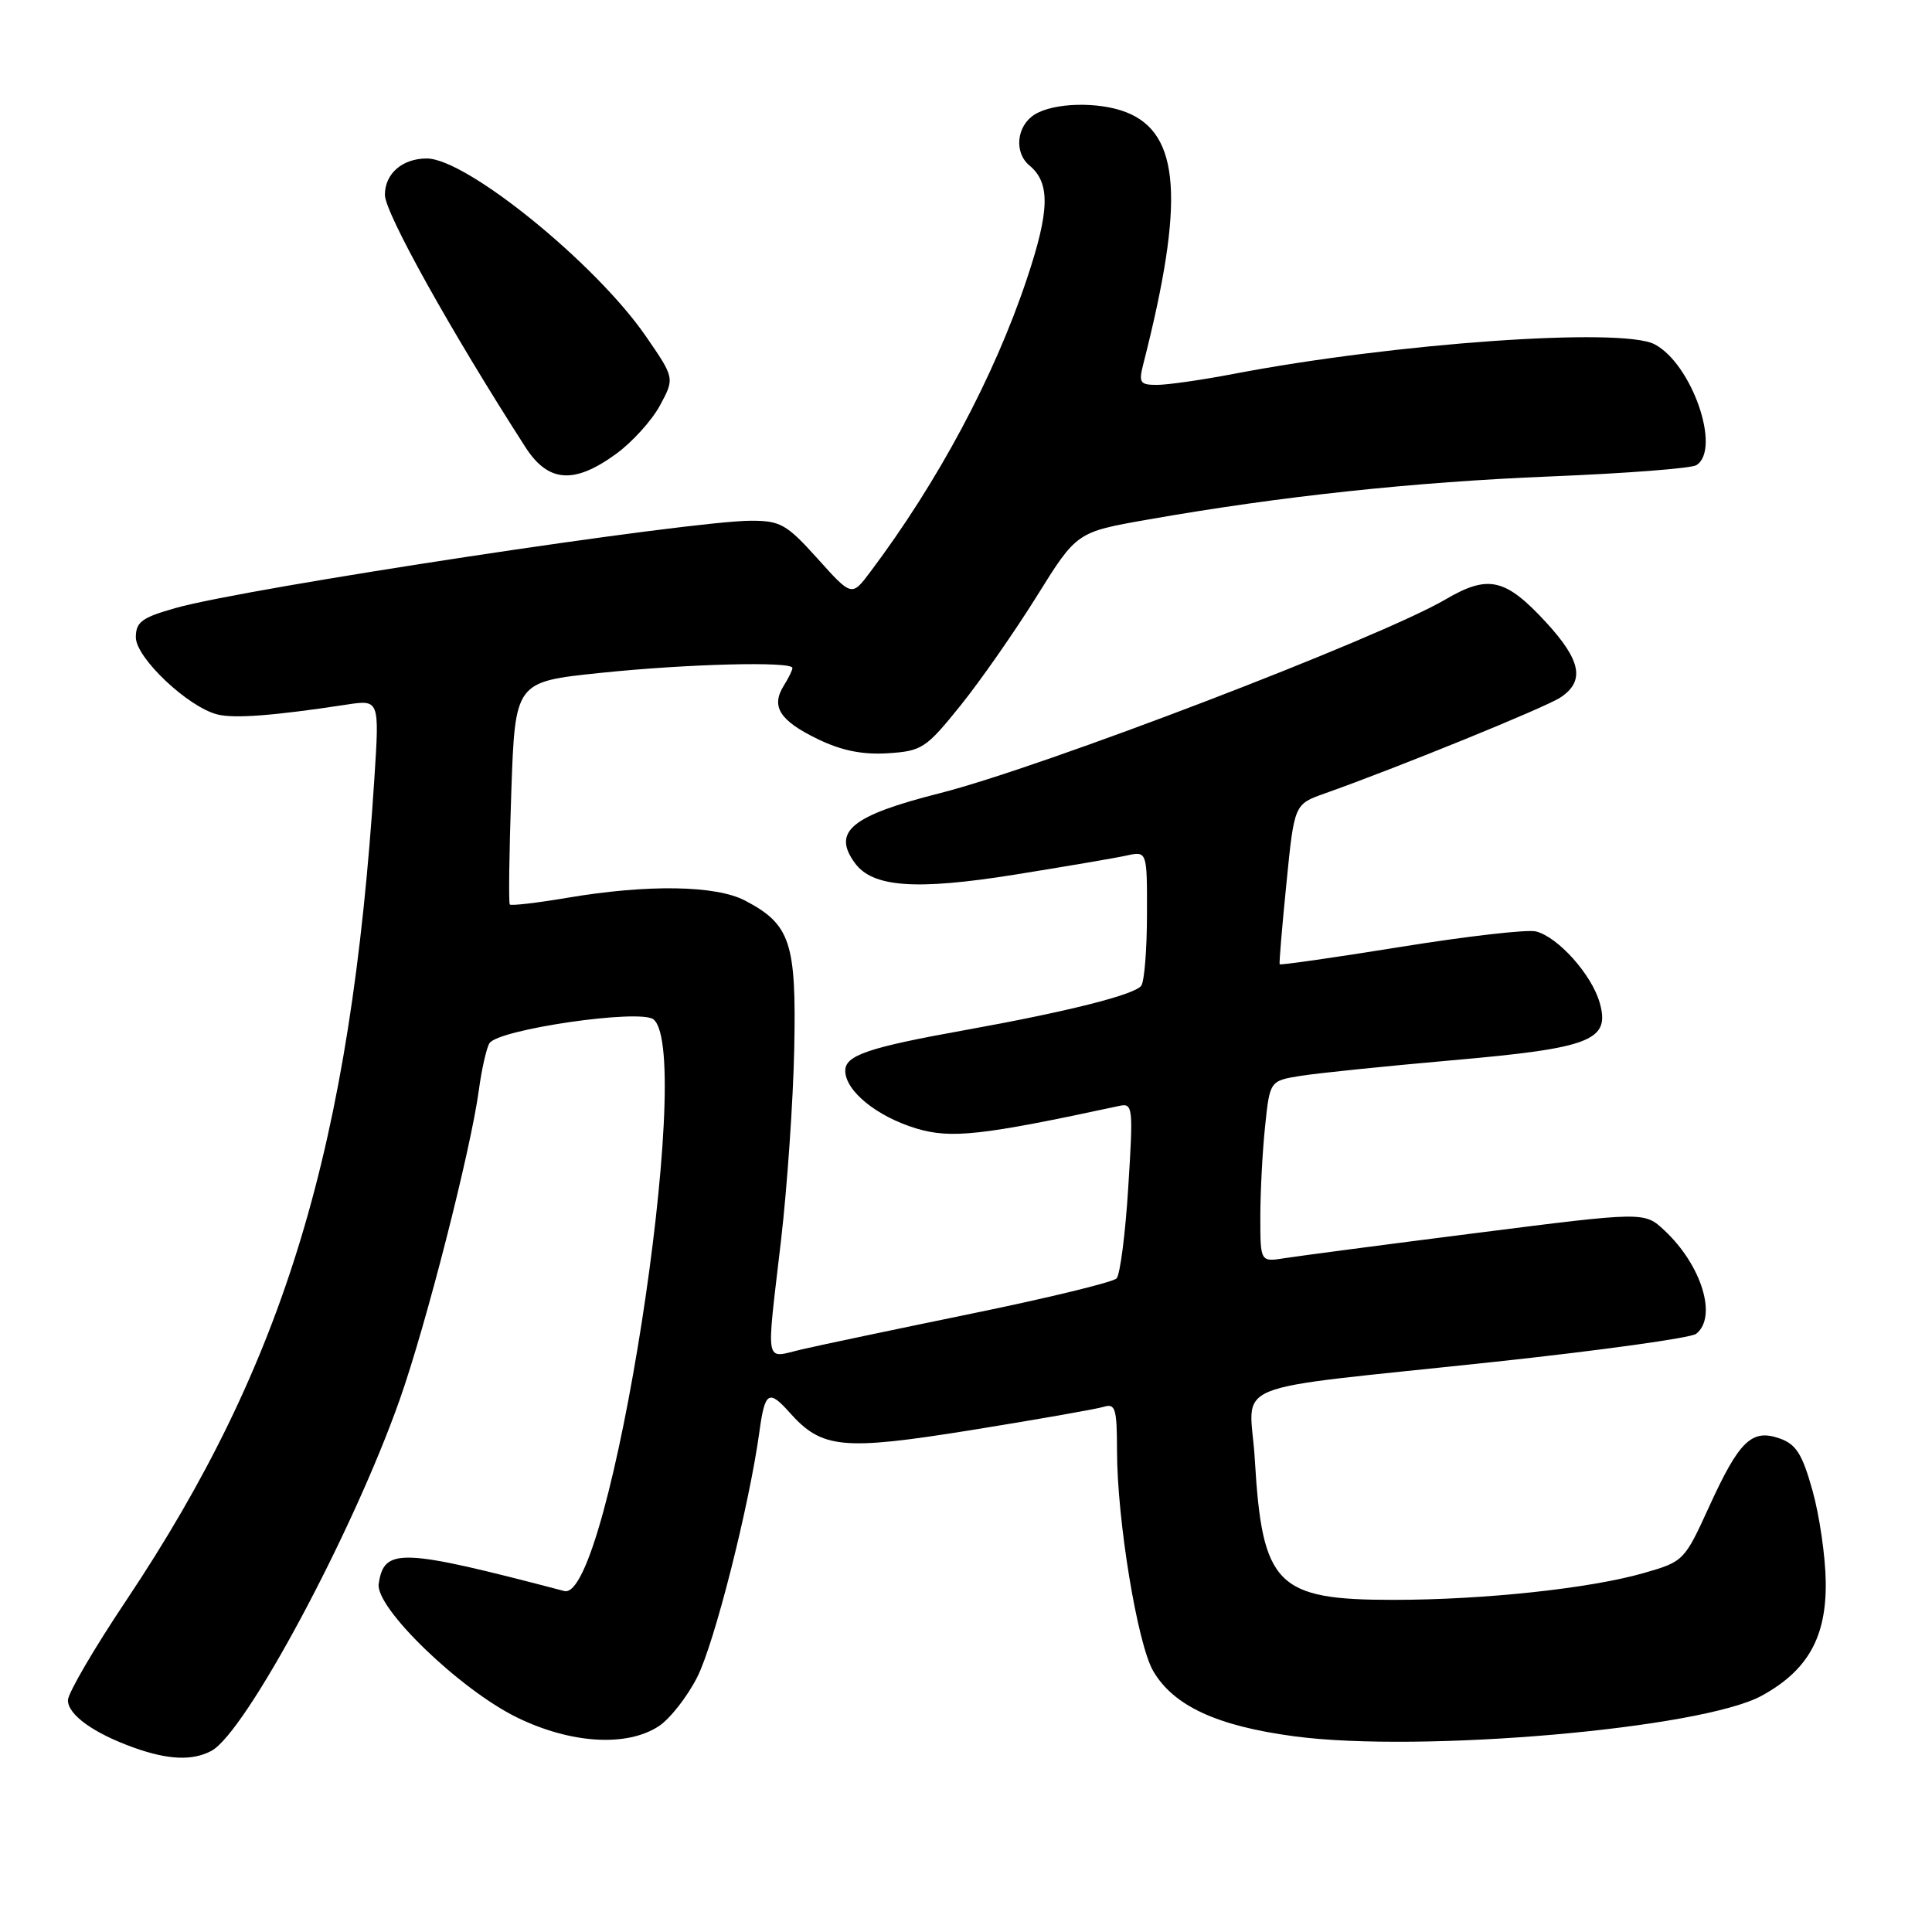 <?xml version="1.0" encoding="UTF-8" standalone="no"?>
<!DOCTYPE svg PUBLIC "-//W3C//DTD SVG 1.1//EN" "http://www.w3.org/Graphics/SVG/1.1/DTD/svg11.dtd" >
<svg xmlns="http://www.w3.org/2000/svg" xmlns:xlink="http://www.w3.org/1999/xlink" version="1.1" viewBox="0 0 256 256">
 <g >
 <path fill="currentColor"
d=" M 28.01 232.00 C 32.55 229.56 46.70 203.19 52.95 185.50 C 56.43 175.67 62.36 152.48 63.45 144.45 C 63.82 141.68 64.46 138.88 64.85 138.24 C 65.99 136.39 84.87 133.65 86.60 135.08 C 92.15 139.69 80.80 212.40 74.77 210.82 C 53.07 205.13 50.89 205.05 50.18 209.87 C 49.71 213.03 60.94 223.87 68.50 227.57 C 75.62 231.05 83.05 231.51 87.29 228.73 C 88.77 227.76 91.07 224.83 92.39 222.22 C 94.68 217.70 99.29 199.49 100.64 189.61 C 101.35 184.42 101.88 184.09 104.60 187.14 C 108.91 191.98 111.59 192.24 128.74 189.49 C 137.41 188.09 145.29 186.71 146.25 186.41 C 147.79 185.93 148.00 186.63 148.01 192.18 C 148.01 201.38 150.71 217.82 152.80 221.41 C 155.50 226.04 161.24 228.70 171.50 230.07 C 188.22 232.30 225.51 229.06 233.46 224.68 C 239.55 221.33 242.02 216.93 241.92 209.60 C 241.88 206.25 241.09 200.81 240.17 197.52 C 238.81 192.66 238.00 191.37 235.81 190.60 C 232.11 189.30 230.45 190.91 226.45 199.68 C 223.20 206.80 223.09 206.92 217.83 208.43 C 210.70 210.48 196.69 211.98 184.70 211.99 C 169.15 212.00 167.25 210.08 166.27 193.40 C 165.65 182.67 161.45 184.38 198.15 180.44 C 212.09 178.94 224.06 177.28 224.75 176.74 C 227.59 174.51 225.48 167.64 220.54 163.03 C 217.89 160.55 217.89 160.55 195.70 163.37 C 183.49 164.92 172.04 166.43 170.25 166.71 C 167.00 167.23 167.00 167.23 167.00 161.26 C 167.00 157.98 167.28 152.58 167.63 149.25 C 168.26 143.21 168.26 143.21 172.38 142.55 C 174.65 142.19 183.63 141.27 192.34 140.50 C 210.85 138.88 213.40 137.88 211.96 132.84 C 210.89 129.12 206.44 124.15 203.52 123.42 C 202.40 123.13 194.33 124.06 185.59 125.47 C 176.85 126.88 169.64 127.91 169.56 127.77 C 169.48 127.62 169.88 122.79 170.46 117.03 C 171.50 106.57 171.50 106.57 175.50 105.15 C 185.18 101.72 204.70 93.77 206.75 92.43 C 210.04 90.27 209.52 87.52 204.86 82.46 C 199.47 76.62 197.21 76.10 191.53 79.43 C 182.85 84.52 138.10 101.67 124.54 105.10 C 112.79 108.08 110.22 110.19 113.28 114.36 C 115.62 117.57 121.32 117.99 134.37 115.91 C 141.04 114.84 147.74 113.70 149.25 113.37 C 152.00 112.77 152.00 112.77 151.98 121.13 C 151.98 125.74 151.64 129.99 151.23 130.60 C 150.44 131.78 141.55 134.03 128.00 136.47 C 115.08 138.79 112.00 139.83 112.00 141.87 C 112.00 144.55 116.19 147.95 121.42 149.53 C 126.03 150.91 130.06 150.47 148.35 146.53 C 150.11 146.15 150.17 146.75 149.50 157.32 C 149.12 163.47 148.42 168.90 147.95 169.40 C 147.48 169.89 138.87 171.99 128.80 174.05 C 118.74 176.12 108.59 178.25 106.25 178.80 C 101.24 179.96 101.51 181.40 103.49 164.35 C 104.31 157.28 105.10 145.86 105.24 138.96 C 105.53 124.89 104.74 122.49 98.74 119.34 C 94.87 117.30 85.83 117.16 75.18 118.96 C 71.16 119.64 67.73 120.04 67.55 119.85 C 67.38 119.66 67.47 112.94 67.75 104.92 C 68.26 90.34 68.26 90.34 79.49 89.17 C 91.06 87.96 105.00 87.61 105.00 88.51 C 105.00 88.80 104.48 89.86 103.84 90.88 C 102.13 93.63 103.32 95.49 108.35 97.93 C 111.53 99.47 114.28 100.02 117.65 99.81 C 122.16 99.52 122.70 99.16 127.26 93.50 C 129.92 90.20 134.47 83.67 137.38 79.00 C 142.67 70.50 142.67 70.50 152.08 68.85 C 169.70 65.75 187.29 63.87 205.43 63.13 C 215.40 62.73 224.10 62.06 224.77 61.64 C 228.13 59.57 224.18 48.18 219.22 45.61 C 214.82 43.34 184.79 45.46 163.42 49.55 C 159.24 50.35 154.69 51.00 153.30 51.00 C 151.05 51.00 150.86 50.71 151.49 48.25 C 157.01 26.60 156.40 17.66 149.20 14.86 C 145.53 13.44 139.63 13.59 137.09 15.18 C 134.70 16.67 134.34 20.20 136.40 21.92 C 139.19 24.23 139.10 27.90 136.05 37.00 C 131.72 49.95 124.28 63.86 115.32 75.78 C 112.86 79.06 112.86 79.06 108.34 74.03 C 104.25 69.48 103.41 69.00 99.54 69.00 C 91.37 69.00 32.64 77.90 23.25 80.57 C 18.79 81.83 18.00 82.42 18.00 84.45 C 18.00 87.16 24.91 93.69 28.81 94.67 C 31.07 95.23 36.23 94.84 45.89 93.37 C 50.28 92.70 50.28 92.70 49.61 103.10 C 46.47 151.83 37.79 180.56 16.69 212.12 C 12.46 218.44 9.00 224.37 9.00 225.29 C 9.00 227.22 12.42 229.67 17.76 231.58 C 22.30 233.20 25.51 233.33 28.01 232.00 Z  M 81.60 60.17 C 83.74 58.62 86.38 55.72 87.45 53.72 C 89.40 50.10 89.40 50.10 85.57 44.54 C 78.92 34.89 61.80 21.00 56.55 21.00 C 53.31 21.00 51.00 23.01 51.00 25.82 C 51.00 28.19 59.71 43.84 69.62 59.25 C 72.63 63.93 76.05 64.20 81.60 60.17 Z "/>
</g>
</svg>